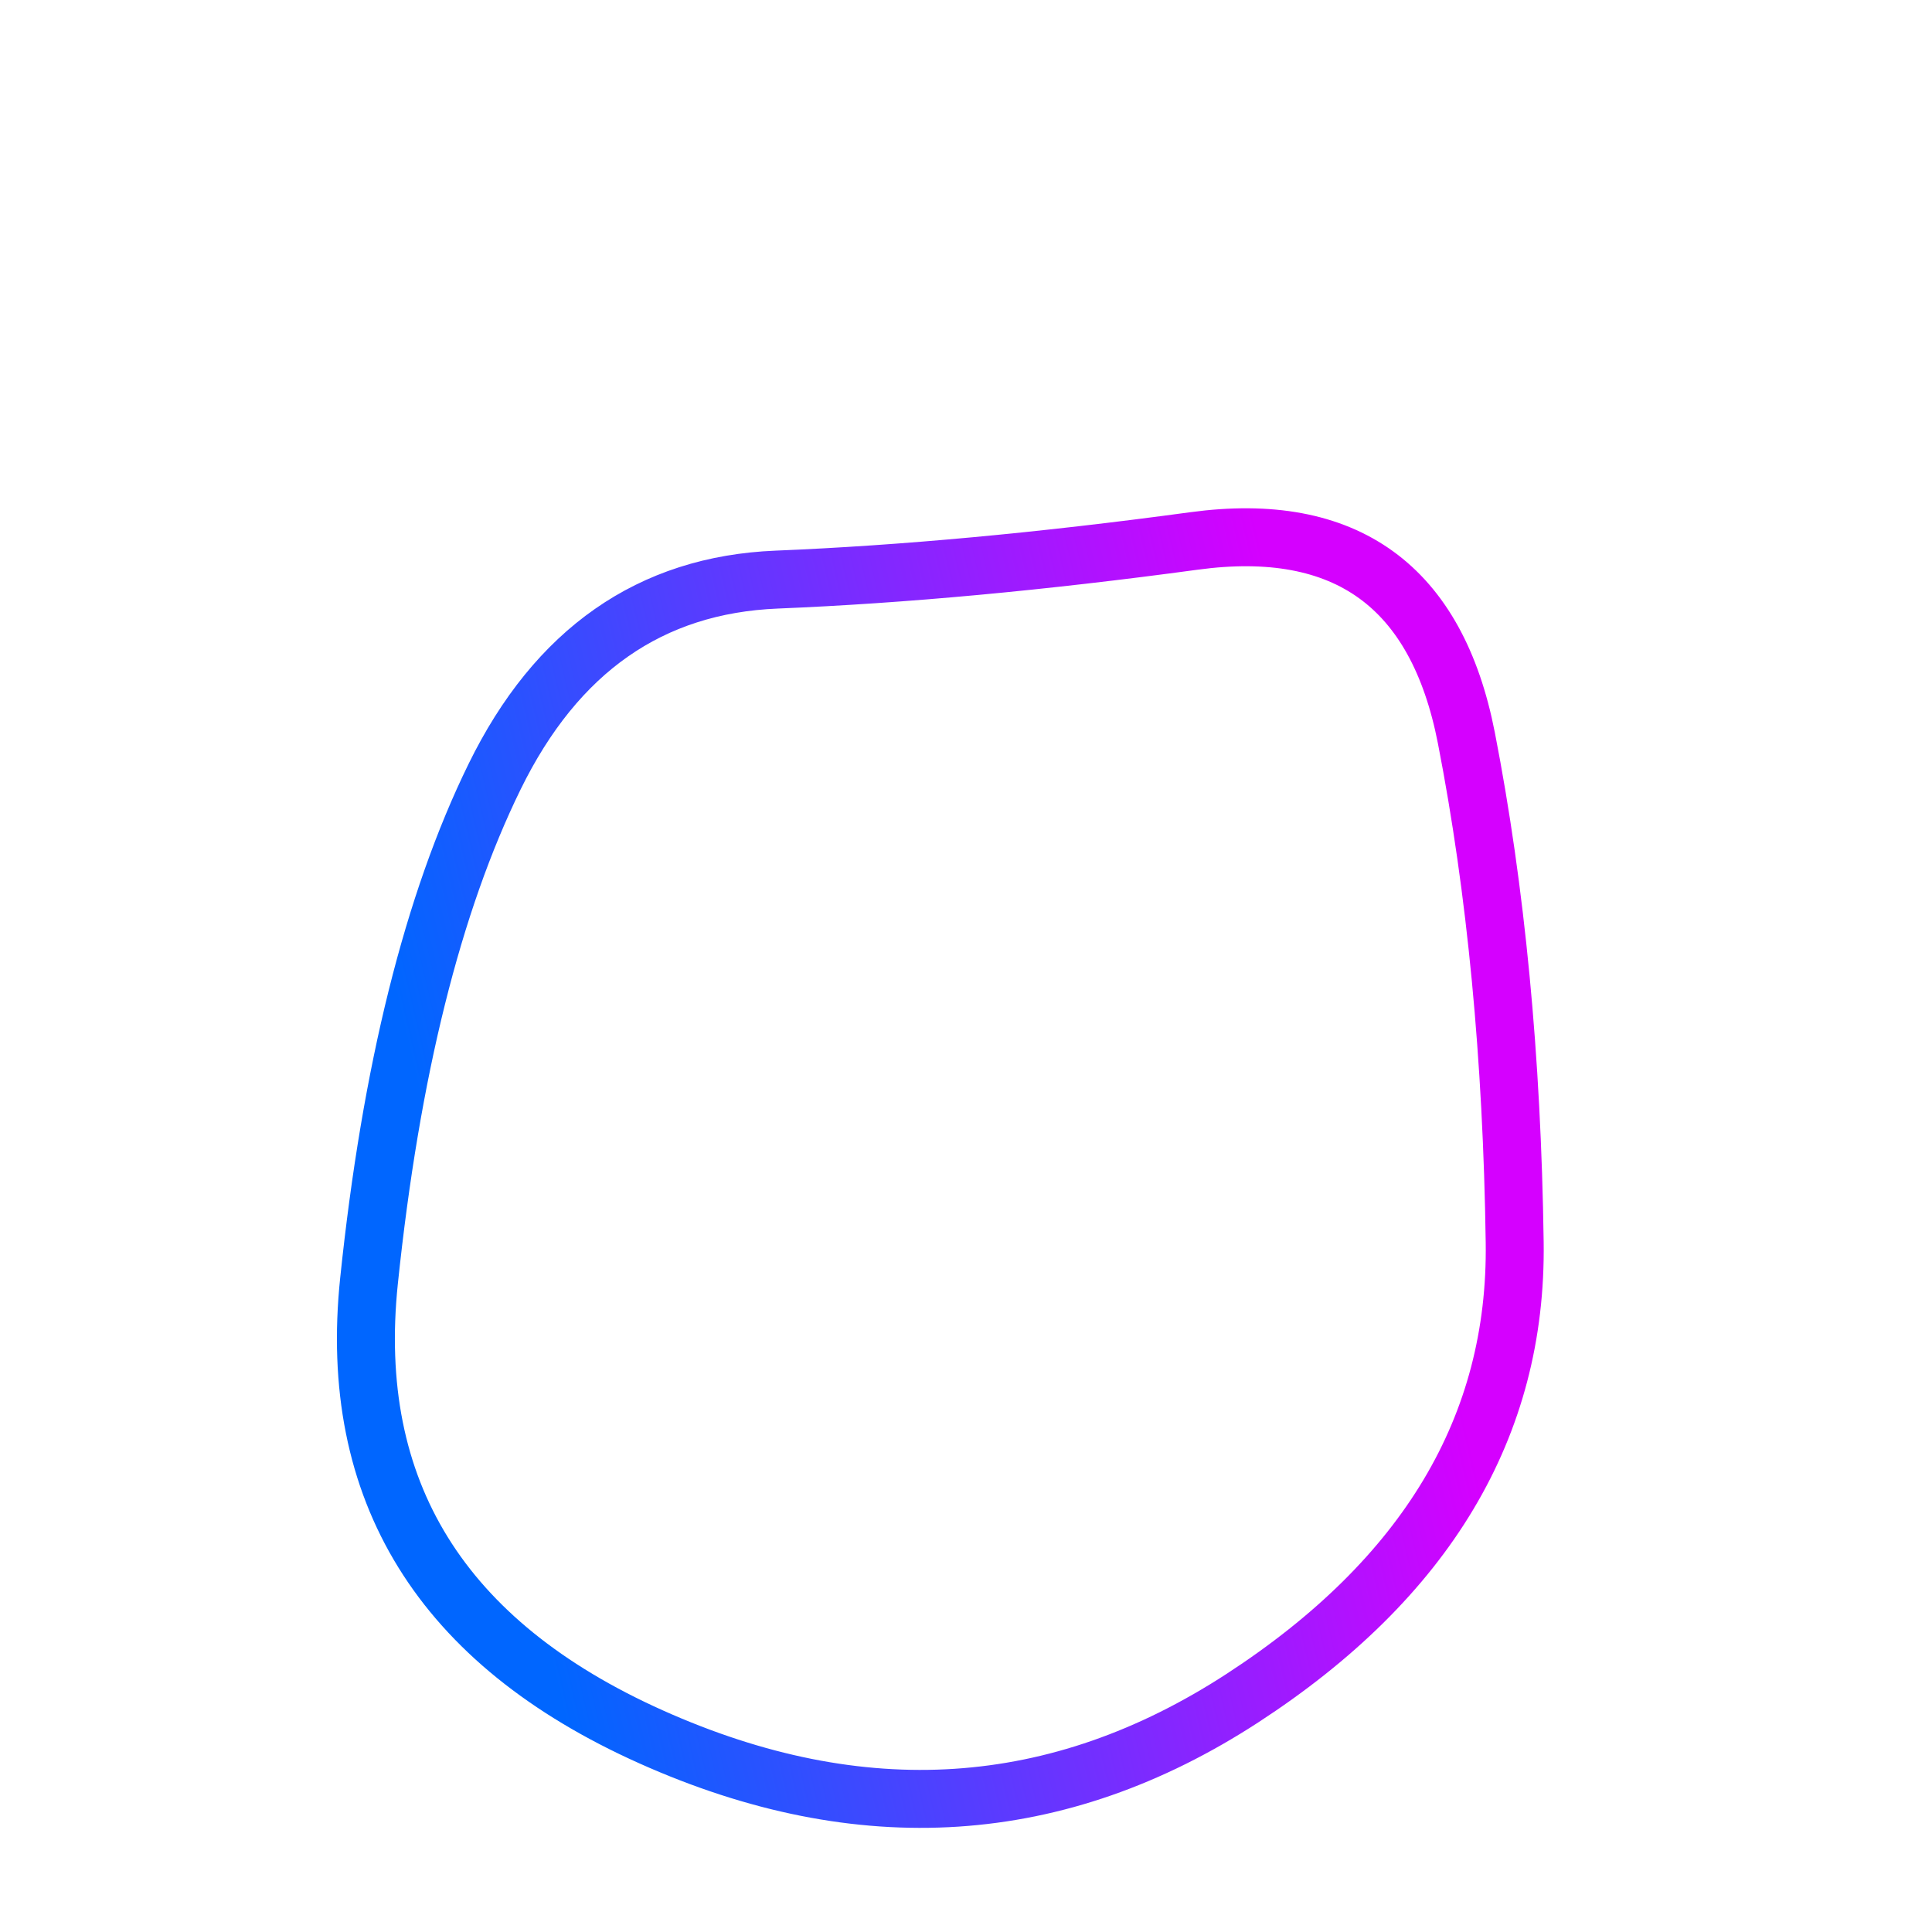 <svg id="mainSVG" viewBox="0 0 500 500" xmlns="http://www.w3.org/2000/svg" xmlns:xlink="http://www.w3.org/1999/xlink"><rect x="0" y="0" width="500" height="500" fill="transparent"></rect><defs><linearGradient id="gradient" x1="98%" y1="37%" x2="2%" y2="63%"><stop offset="10%" stop-color="#d500ff"></stop><stop offset="90%" stop-color="#0066ff"></stop></linearGradient></defs><path id="blobImage" d="M392,321.5Q393,393,321.5,439.5Q250,486,168.5,449.5Q87,413,95.5,331.5Q104,250,128,201Q152,152,201,150Q250,148,309,140Q368,132,379.5,191Q391,250,392,321.5Z" fill="none" stroke-width="15" stroke="url(#gradient)"></path></svg>